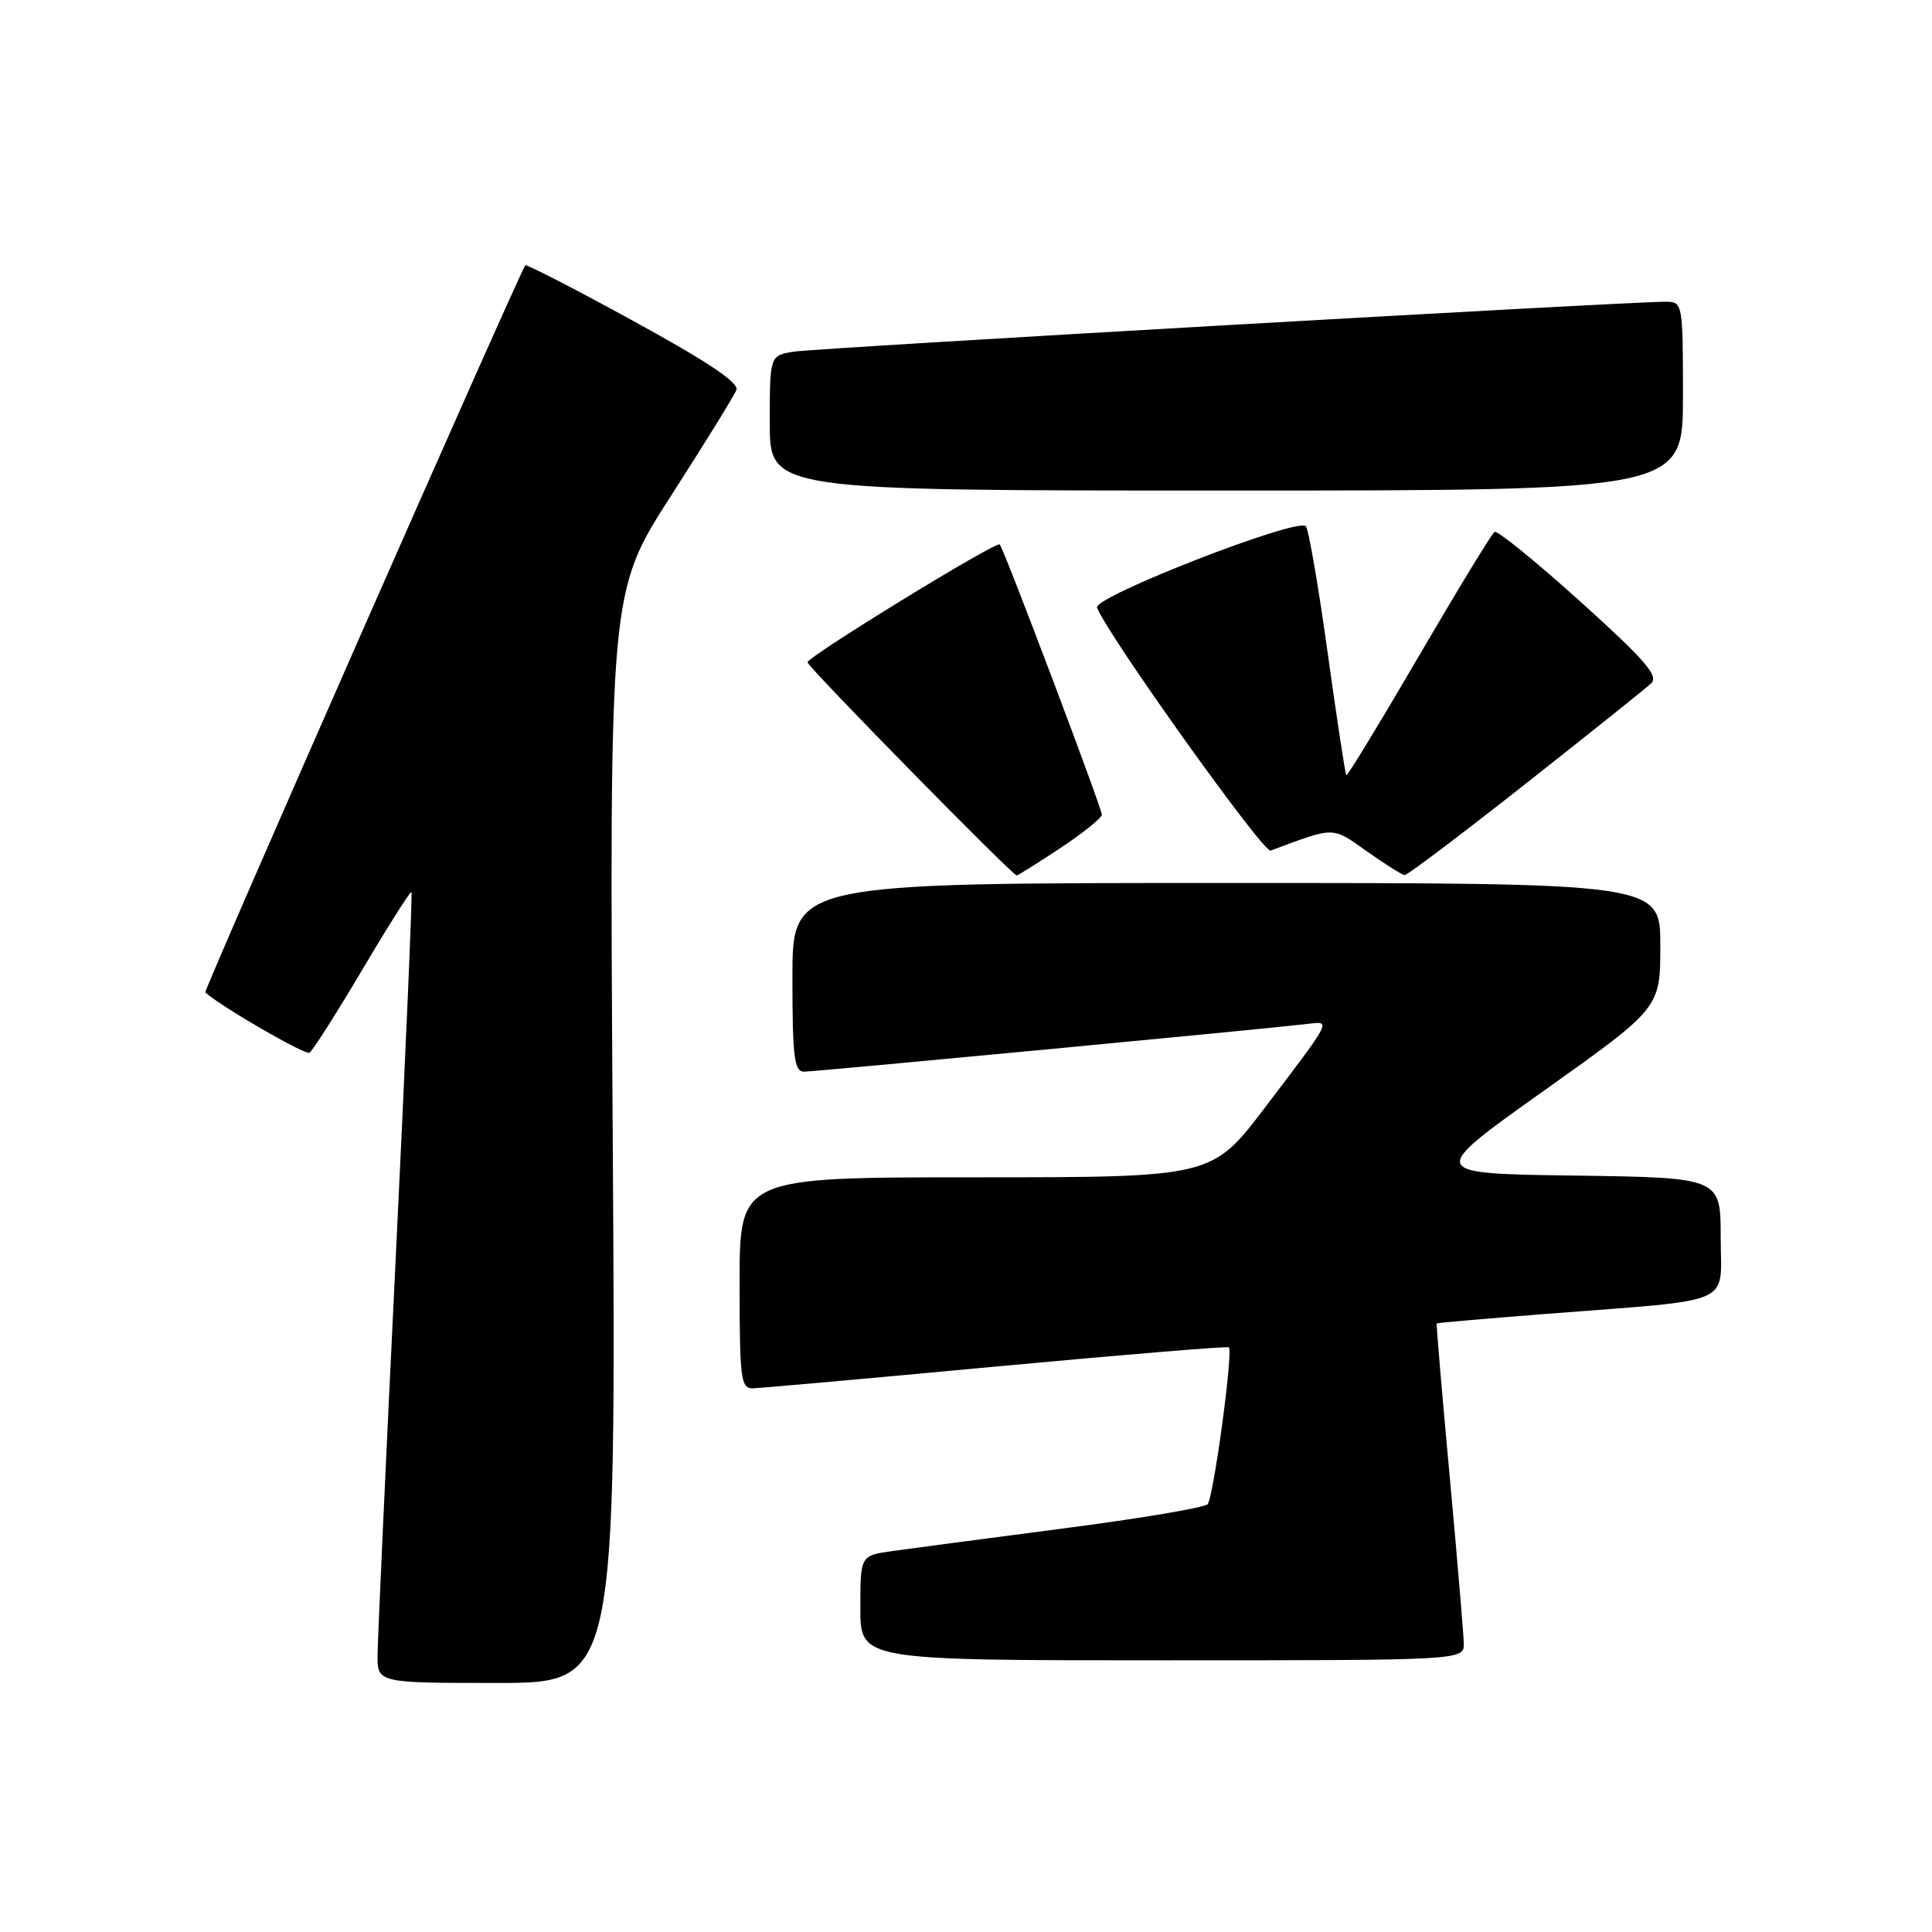<?xml version="1.0" encoding="UTF-8" standalone="no"?>
<!DOCTYPE svg PUBLIC "-//W3C//DTD SVG 1.1//EN" "http://www.w3.org/Graphics/SVG/1.1/DTD/svg11.dtd" >
<svg xmlns="http://www.w3.org/2000/svg" xmlns:xlink="http://www.w3.org/1999/xlink" version="1.1" viewBox="0 0 256 256">
 <g >
 <path fill="currentColor"
d=" M 81.19 150.71 C 80.74 78.42 80.74 78.42 88.89 65.73 C 93.38 58.75 97.29 52.42 97.58 51.66 C 97.94 50.72 93.70 47.88 83.97 42.56 C 76.20 38.30 69.73 34.97 69.60 35.16 C 68.75 36.31 26.95 131.28 27.20 131.50 C 29.37 133.44 40.45 139.84 41.01 139.49 C 41.43 139.23 44.58 134.28 48.02 128.47 C 51.45 122.67 54.38 118.05 54.52 118.21 C 54.66 118.37 53.72 140.32 52.42 167.00 C 51.12 193.68 50.05 217.19 50.03 219.25 C 50.00 223.00 50.00 223.00 65.82 223.00 C 81.64 223.00 81.64 223.00 81.19 150.71 Z  M 193.96 217.75 C 193.93 216.51 193.09 206.50 192.08 195.50 C 191.06 184.50 190.30 175.44 190.37 175.36 C 190.44 175.28 197.03 174.71 205.00 174.09 C 230.32 172.11 228.00 173.13 228.00 163.96 C 228.00 156.04 228.00 156.04 208.57 155.77 C 189.14 155.50 189.14 155.50 204.57 144.53 C 220.00 133.56 220.00 133.56 220.00 125.28 C 220.00 117.00 220.00 117.00 162.50 117.00 C 105.00 117.00 105.00 117.00 105.00 129.50 C 105.00 140.08 105.24 142.00 106.54 142.00 C 107.98 142.00 167.36 136.37 173.20 135.68 C 176.42 135.30 176.63 134.88 167.62 146.75 C 160.59 156.00 160.59 156.00 129.30 156.00 C 98.00 156.00 98.00 156.00 98.00 170.00 C 98.00 182.68 98.16 184.00 99.75 183.96 C 100.71 183.94 115.22 182.64 132.00 181.07 C 148.78 179.51 162.65 178.36 162.83 178.53 C 163.42 179.07 160.79 198.47 160.01 199.32 C 159.60 199.77 150.99 201.22 140.88 202.53 C 130.77 203.85 120.59 205.19 118.25 205.52 C 114.00 206.12 114.00 206.12 114.00 213.06 C 114.00 220.00 114.00 220.00 154.00 220.00 C 194.00 220.00 194.00 220.00 193.96 217.75 Z  M 140.52 112.36 C 143.53 110.36 146.00 108.37 146.00 107.95 C 146.00 107.07 133.01 72.69 132.47 72.14 C 132.01 71.67 107.00 87.01 107.00 87.76 C 107.00 88.35 134.15 116.00 134.72 116.00 C 134.89 116.00 137.50 114.36 140.52 112.36 Z  M 202.12 103.88 C 210.58 97.21 218.08 91.21 218.79 90.55 C 219.83 89.58 217.97 87.43 209.39 79.70 C 203.51 74.40 198.40 70.25 198.04 70.48 C 197.67 70.70 193.16 78.11 188.01 86.93 C 182.86 95.76 178.53 102.86 178.39 102.73 C 178.26 102.59 177.14 95.28 175.92 86.49 C 174.70 77.69 173.40 70.15 173.03 69.73 C 171.98 68.52 144.82 79.10 145.36 80.51 C 146.77 84.17 167.41 113.06 168.36 112.71 C 176.99 109.50 176.44 109.50 181.11 112.80 C 183.53 114.51 185.78 115.93 186.12 115.96 C 186.46 115.98 193.66 110.55 202.12 103.88 Z  M 223.00 52.50 C 223.00 40.21 222.96 40.00 220.75 39.98 C 216.06 39.95 108.35 46.11 105.25 46.59 C 102.00 47.09 102.00 47.09 102.00 56.05 C 102.00 65.00 102.00 65.00 162.50 65.00 C 223.00 65.00 223.00 65.00 223.00 52.50 Z "/>
</g>
</svg>